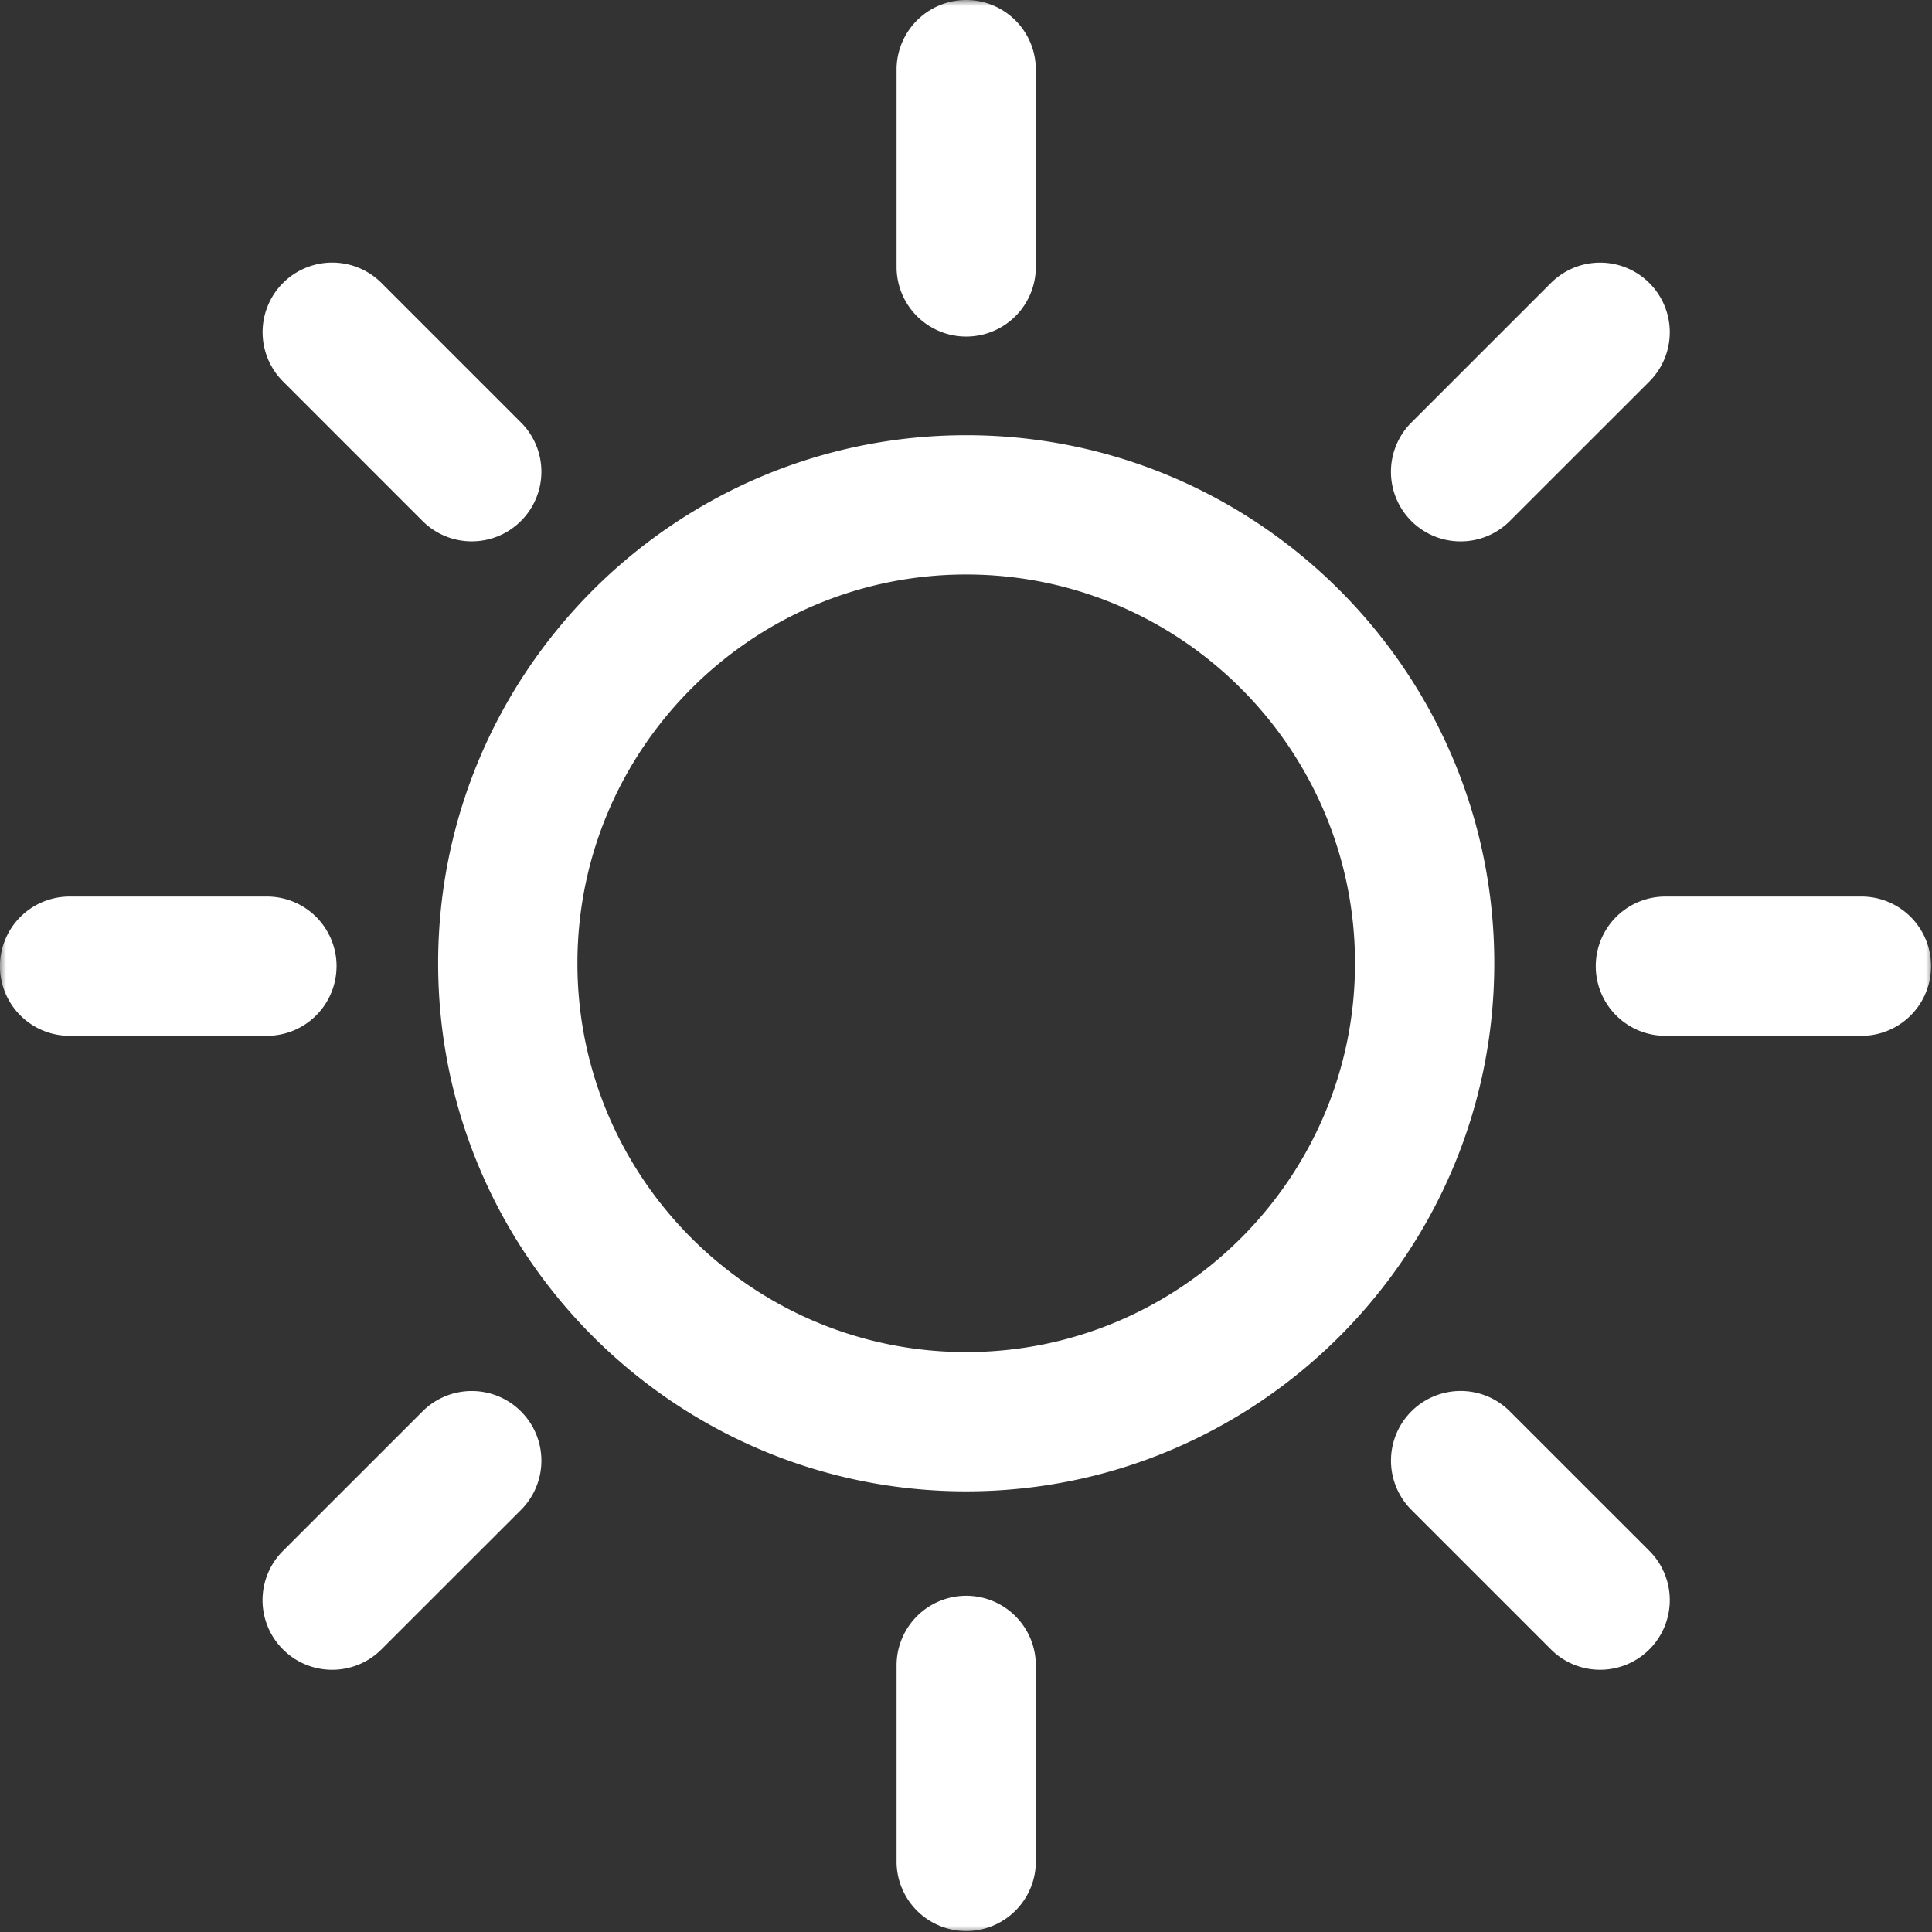 <svg xmlns="http://www.w3.org/2000/svg" xmlns:xlink="http://www.w3.org/1999/xlink" width="156" height="156" viewBox="0 0 156 156">
    <rect x="0" y="0" width="156" height="156" fill="#333333" stroke="none"/>
    <defs>
        <path id="a" d="M0 0h156.028v156.03H0z"/>
    </defs>
    <g fill="none" fill-rule="evenodd">
        <mask id="b" fill="#fff">
            <use xlink:href="#a"/>
        </mask>
        <path fill="#FFF" d="M117.937 43.715a5.608 5.608 0 0 0 3.974-1.646l11.267-11.263a5.618 5.618 0 0 0 0-7.952 5.62 5.62 0 0 0-7.952 0l-11.263 11.263a5.62 5.62 0 0 0 3.974 9.598zm-83.821 70.251l-11.267 11.261a5.62 5.62 0 0 0-.002 7.953 5.608 5.608 0 0 0 3.975 1.648c1.44 0 2.878-.55 3.977-1.647l11.267-11.263a5.618 5.618 0 0 0 0-7.952 5.618 5.618 0 0 0-7.95 0zm116.29-41.574h-15.932a5.623 5.623 0 0 0 0 11.246h15.932a5.624 5.624 0 0 0 0-11.246zm-123.23 5.624a5.624 5.624 0 0 0-5.624-5.624H5.62a5.623 5.623 0 0 0 0 11.246h15.93a5.625 5.625 0 0 0 5.624-5.622zm94.738 35.946a5.619 5.619 0 0 0-7.95 0 5.62 5.62 0 0 0 0 7.952l11.265 11.265a5.604 5.604 0 0 0 3.976 1.648 5.625 5.625 0 0 0 3.977-9.6l-11.268-11.265zM34.116 42.064a5.606 5.606 0 0 0 3.975 1.648c1.438 0 2.877-.55 3.975-1.648a5.618 5.618 0 0 0 0-7.951L30.802 22.849a5.621 5.621 0 0 0-7.95 0 5.62 5.62 0 0 0 0 7.951l11.264 11.264zm43.9 86.789a5.623 5.623 0 0 0-5.622 5.623v15.931a5.623 5.623 0 0 0 11.244 0v-15.93a5.62 5.62 0 0 0-5.622-5.624zm0-101.677a5.62 5.62 0 0 0 5.622-5.623V5.623a5.622 5.622 0 1 0-11.244 0v15.93a5.623 5.623 0 0 0 5.622 5.623zm0 81.999c-17.31 0-31.392-14.084-31.392-31.395 0-17.308 14.082-31.392 31.392-31.392s31.395 14.084 31.395 31.392c0 17.311-14.085 31.395-31.395 31.395zm0-74.033c-23.512 0-42.638 19.128-42.638 42.638 0 23.513 19.126 42.639 42.638 42.639 23.513 0 42.64-19.126 42.64-42.64 0-23.509-19.127-42.637-42.64-42.637z" mask="url(#b)"/>
    </g>
</svg>
